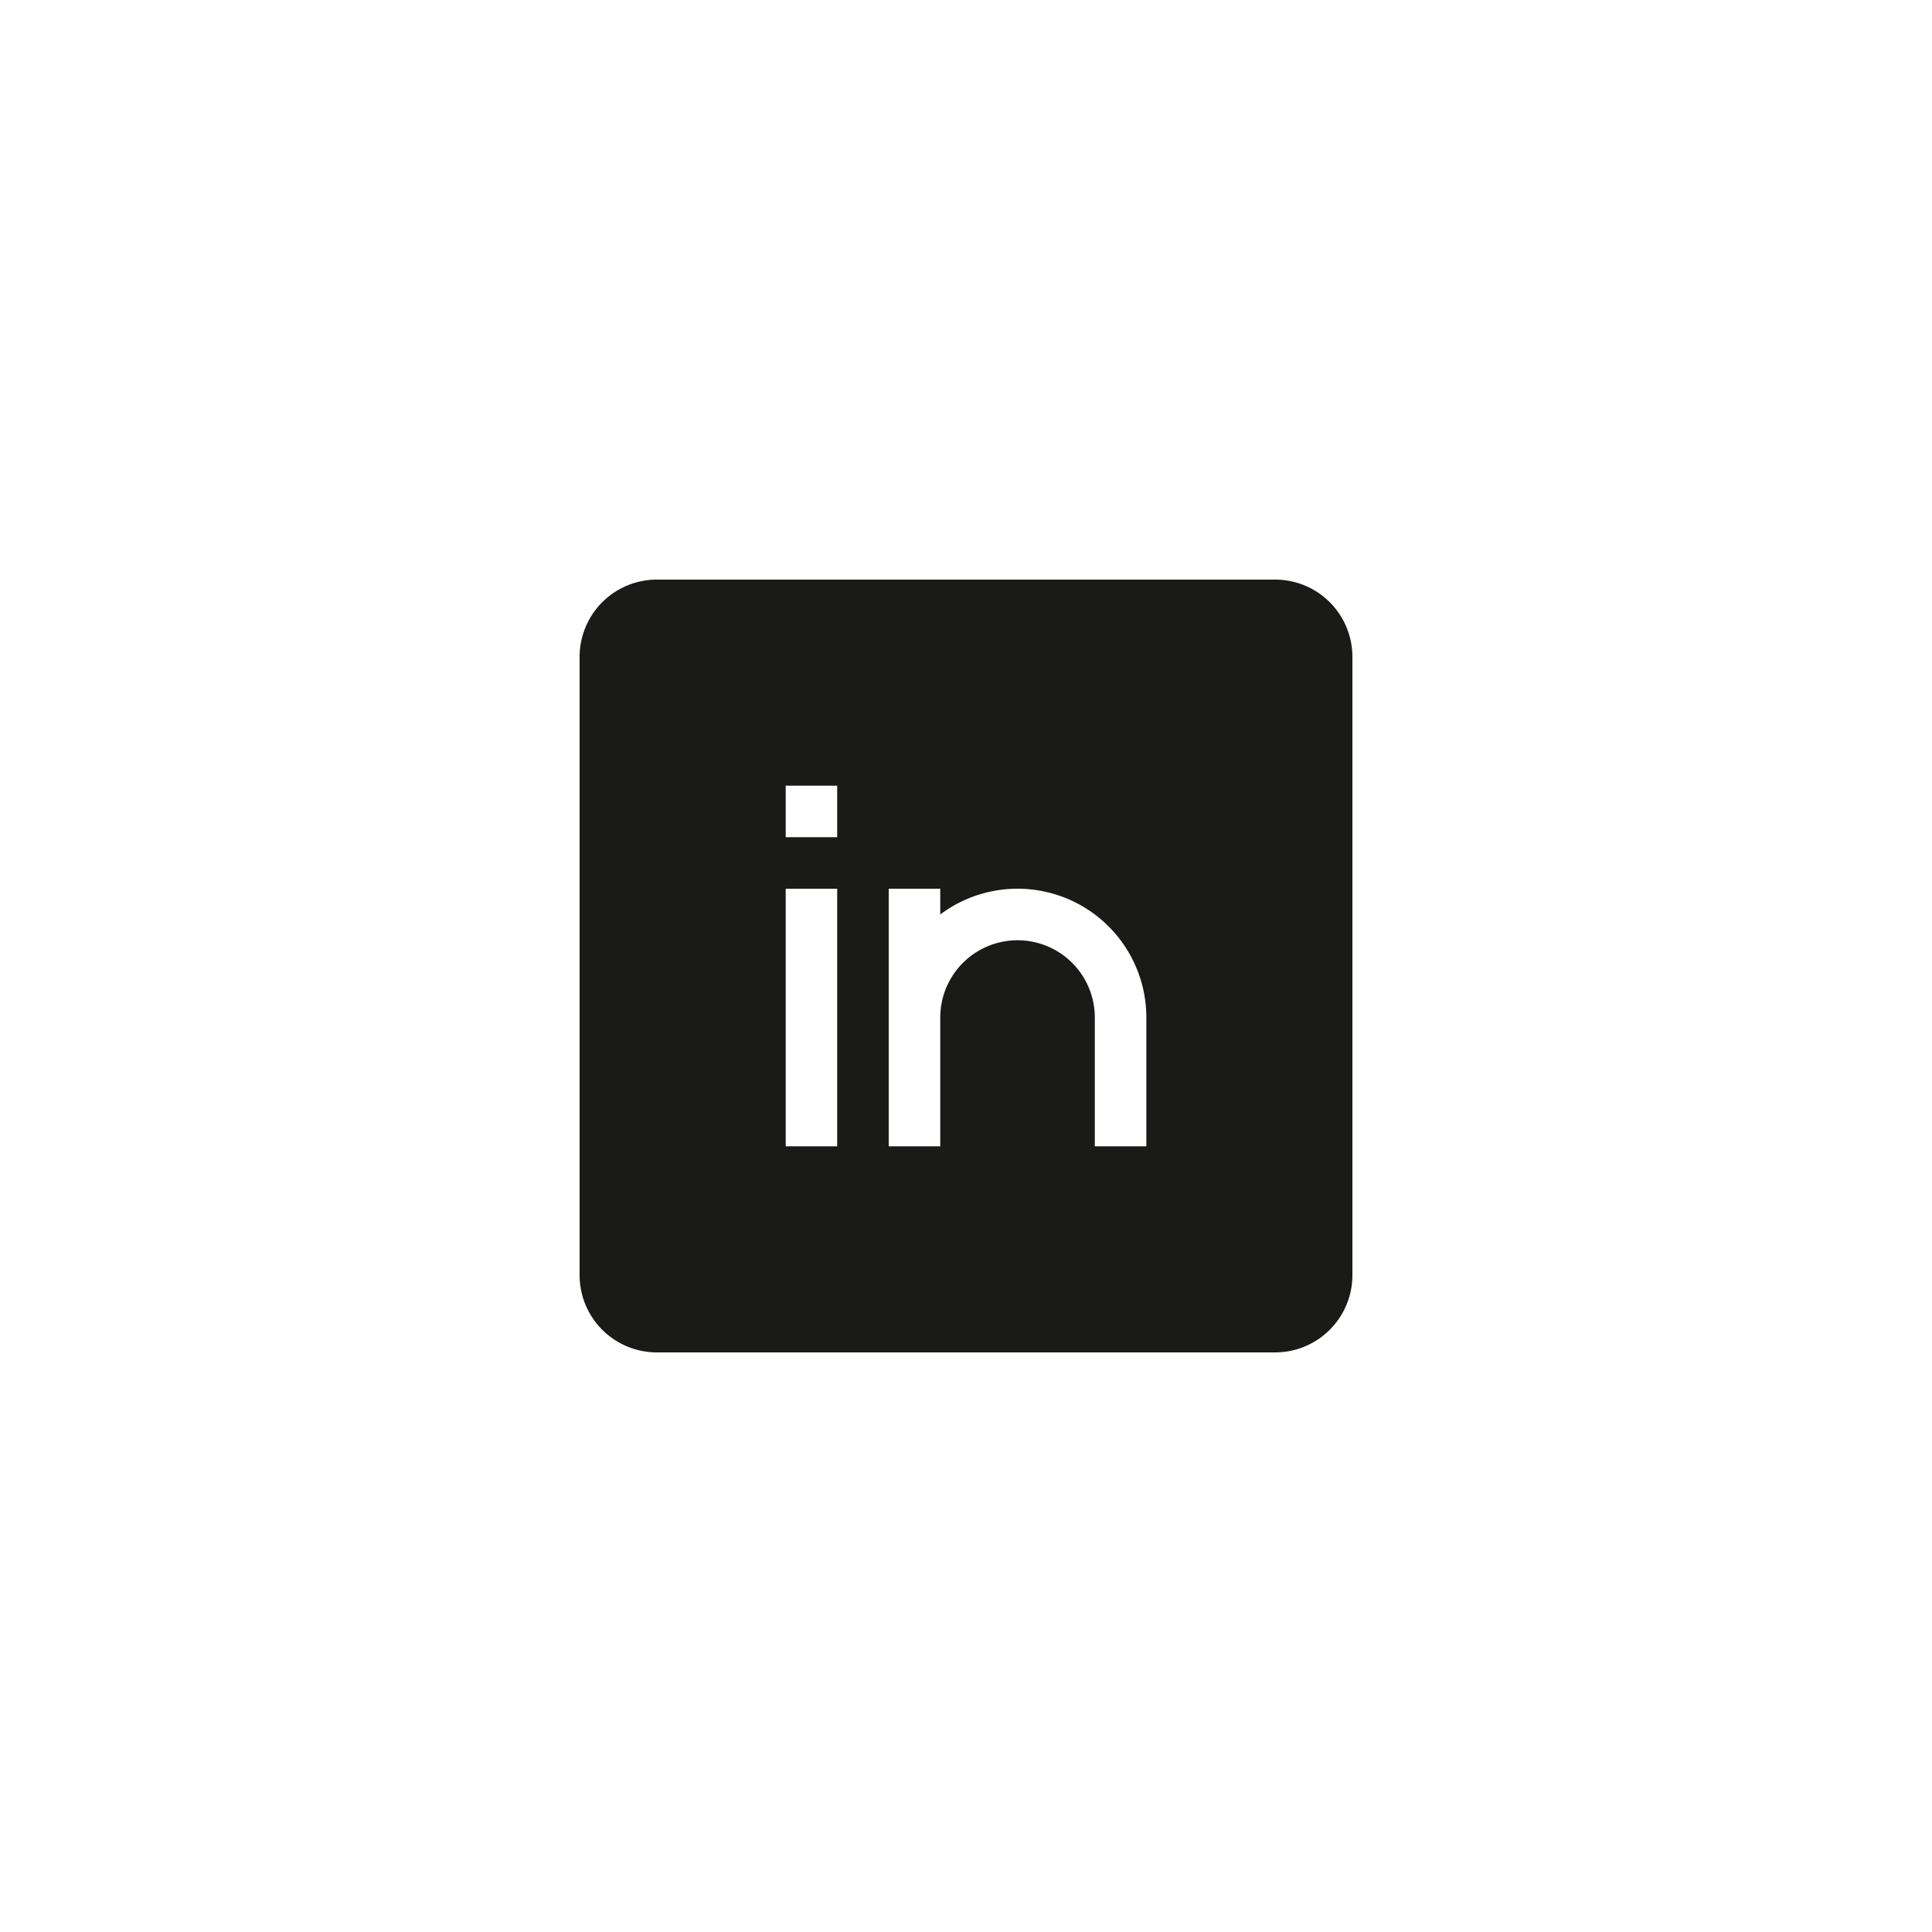 <svg width="40" height="40" fill="none" xmlns="http://www.w3.org/2000/svg"><path fill-rule="evenodd" clip-rule="evenodd" d="M12 13.6a1.6 1.6 0 011.6-1.6h12.8a1.6 1.6 0 011.6 1.6v12.8a1.6 1.6 0 01-1.6 1.6H13.6a1.6 1.6 0 01-1.6-1.6V13.6zm5.333 3.733h-1.066v-1.066h1.066v1.066zm-1.066 6.4V18.4h1.066v5.333h-1.066zm4.8-4.266a1.6 1.6 0 00-1.6 1.6v2.666H18.4V18.4h1.067v.533a2.667 2.667 0 014.267 2.134v2.666h-1.067v-2.666a1.6 1.6 0 00-1.6-1.6z" fill="#1A1A18"/></svg>